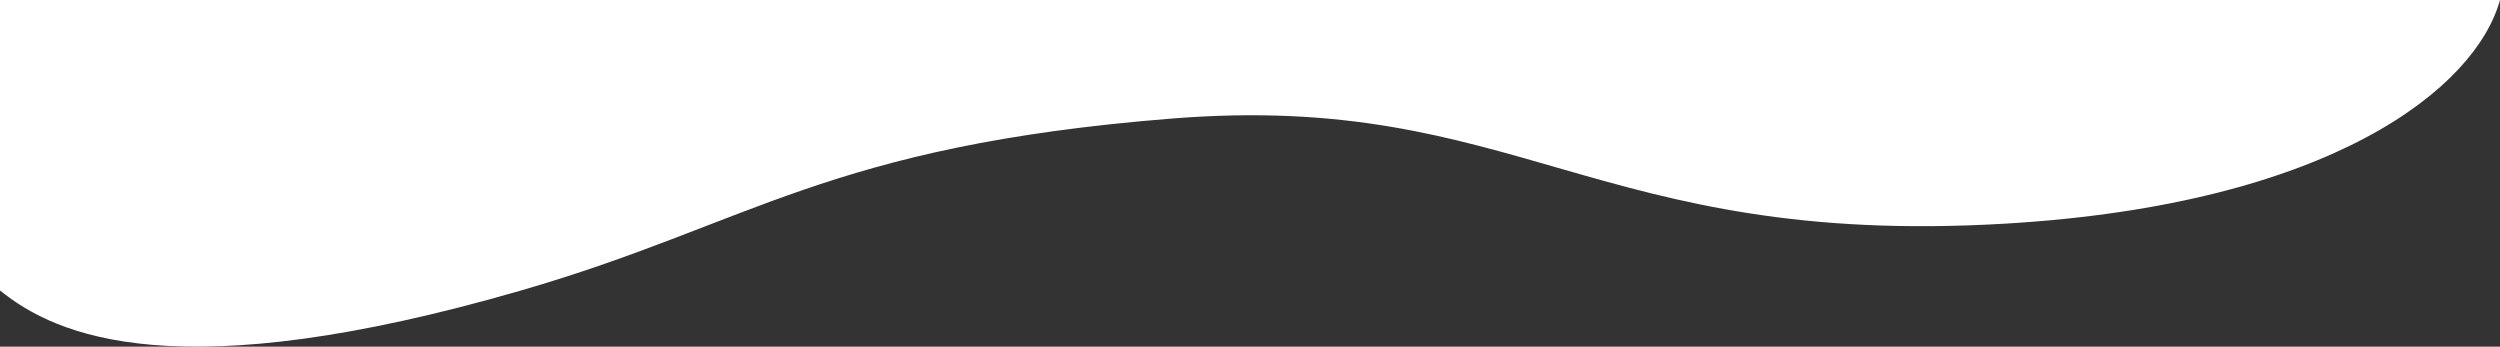 <svg width="1500" height="208" viewBox="0 0 1500 208" fill="none" xmlns="http://www.w3.org/2000/svg">
<rect x="0" y="0" width="1500" height="208" fill="#333333" stroke="none"/>
<path d="M1202.8 134.207C1399.1 122.689 1485.51 52.581 1500 -4.57764e-05L0 -4.57764e-05V174.269C33.966 201.811 106.745 233.899 312.687 174.269C451.049 134.207 496.004 87.635 703.297 71.109C910.589 54.584 957.333 148.609 1202.8 134.207Z" fill="white"/>
</svg>
